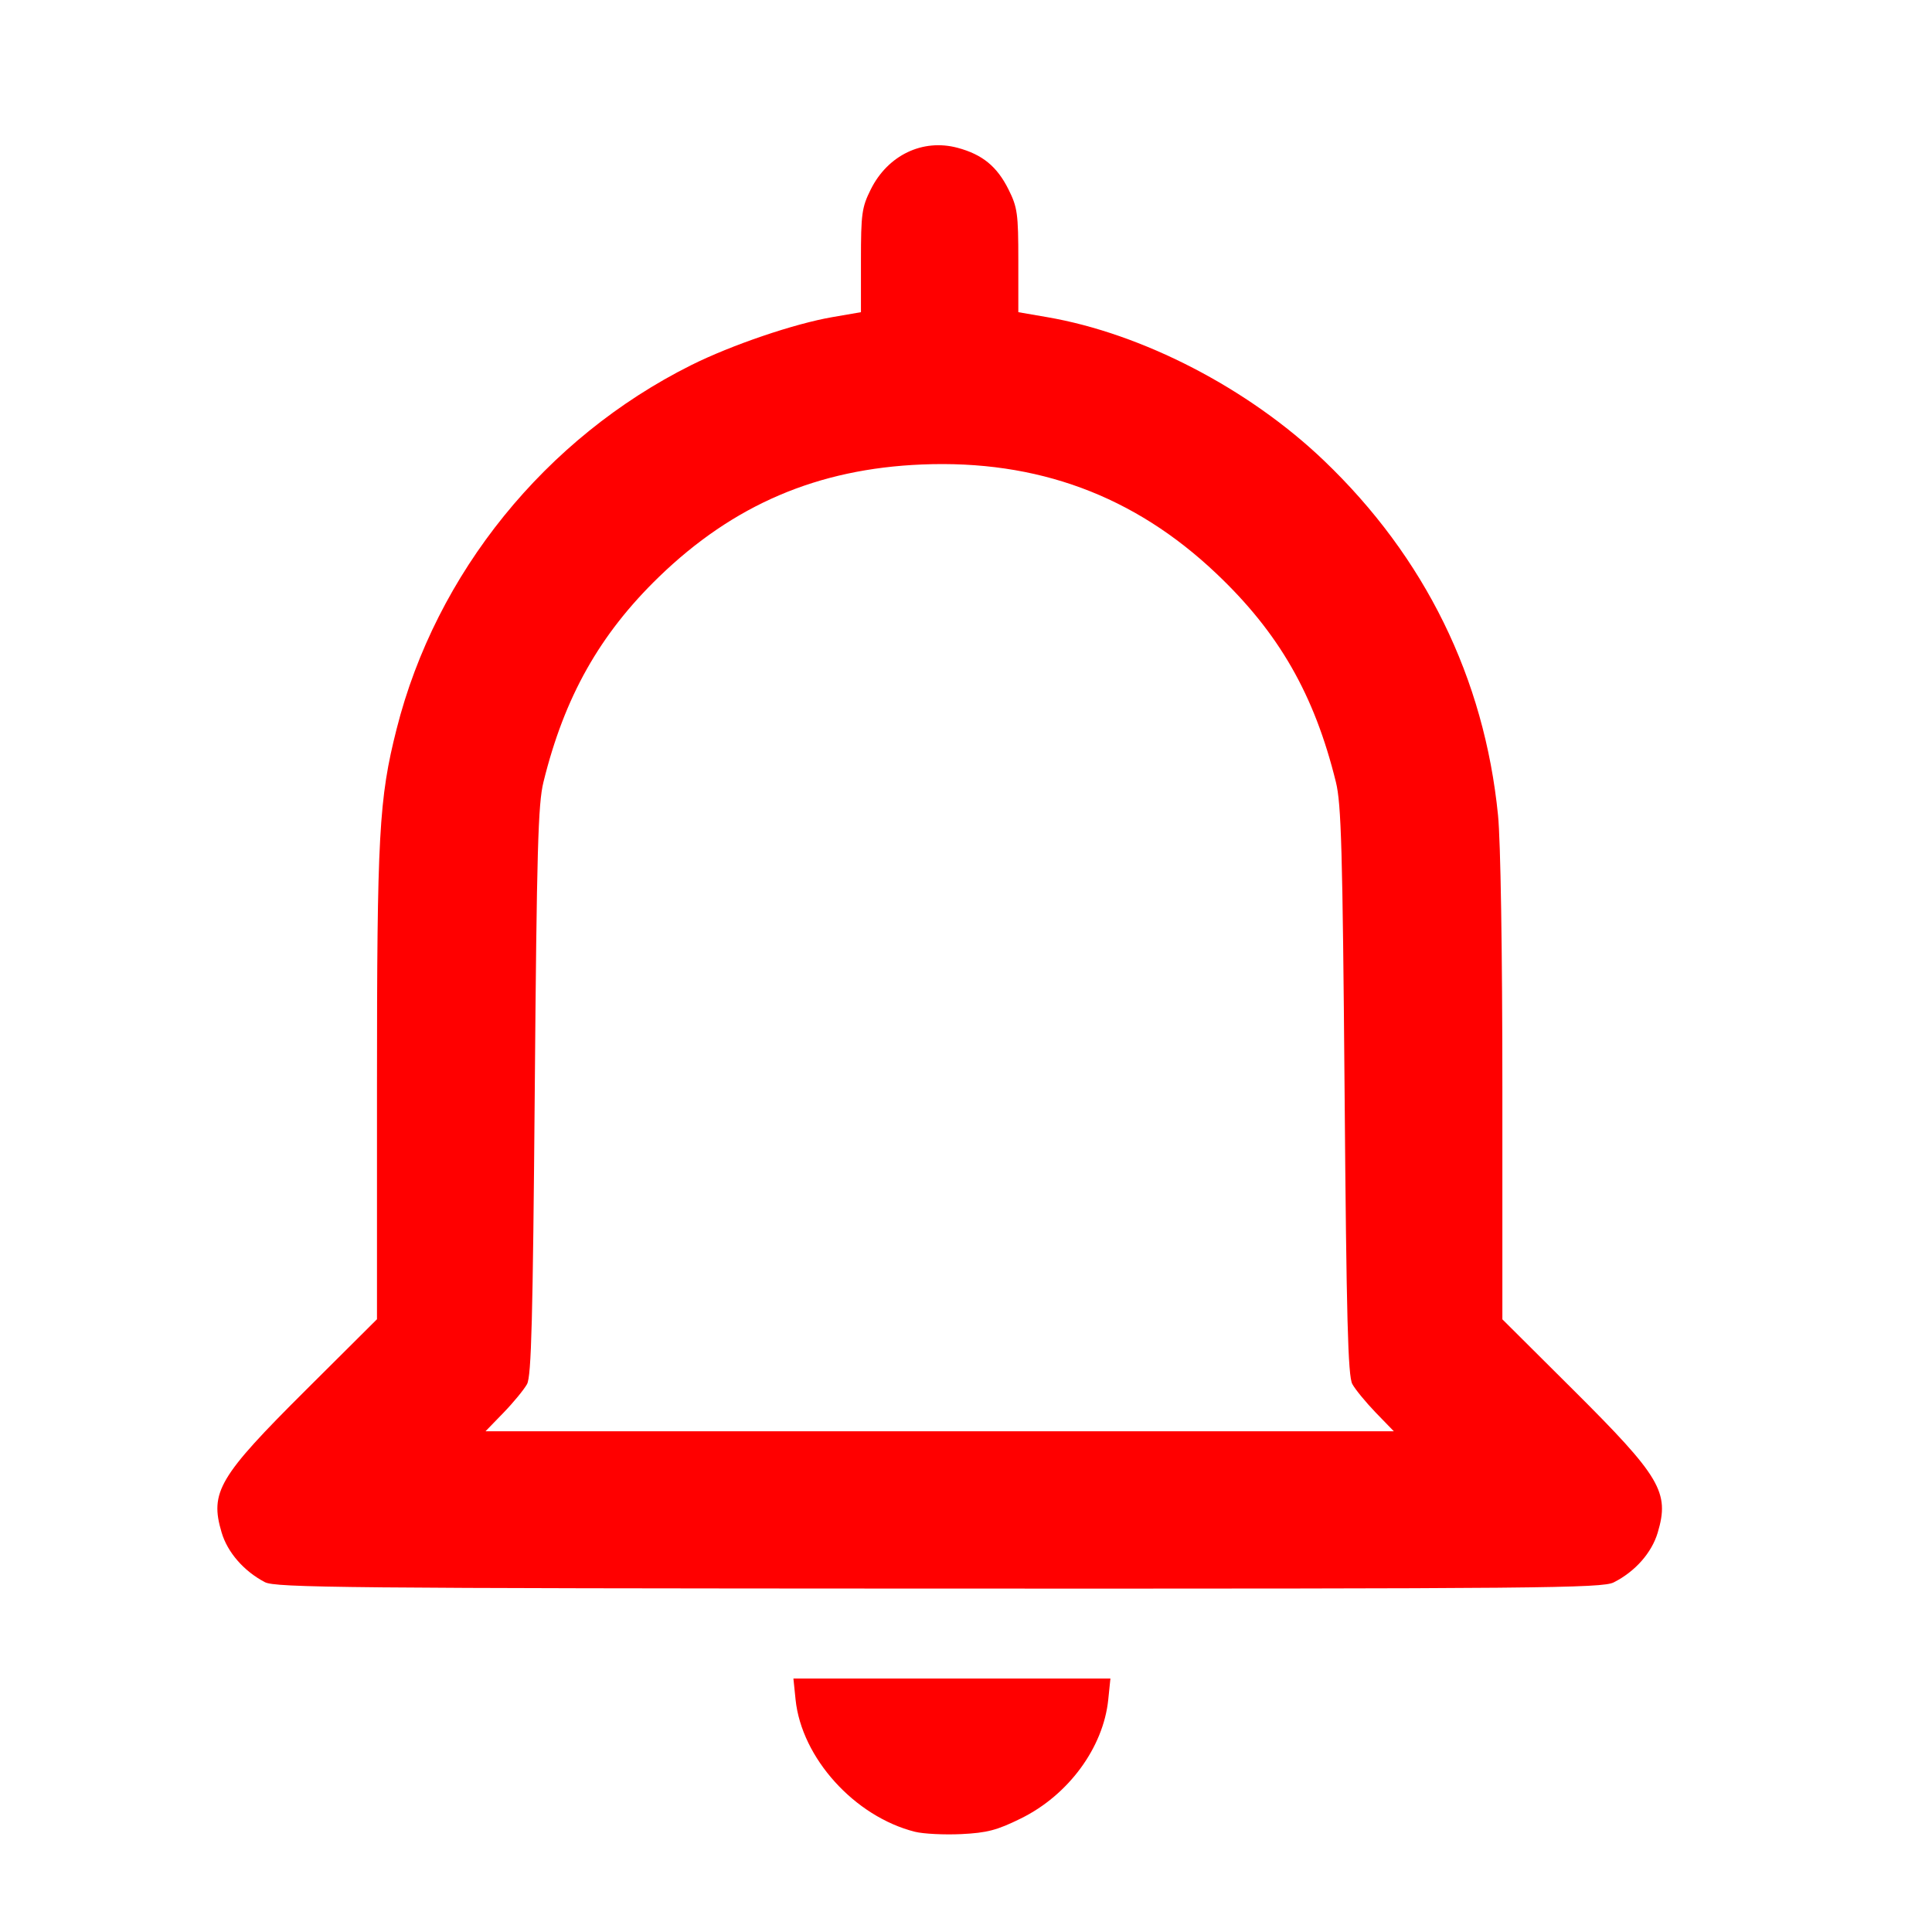 <?xml version="1.0" encoding="UTF-8" standalone="no"?>
<!-- Uploaded to: SVG Repo, www.svgrepo.com, Generator: SVG Repo Mixer Tools -->

<svg
   fill="#000000"
   width="800px"
   height="800px"
   viewBox="0 0 24 24"
   version="1.1"
   id="svg56"
   sodipodi:docname="notification.svg"
   inkscape:version="1.2.2 (b0a8486541, 2022-12-01)"
   xmlns:inkscape="http://www.inkscape.org/namespaces/inkscape"
   xmlns:sodipodi="http://sodipodi.sourceforge.net/DTD/sodipodi-0.dtd"
   xmlns="http://www.w3.org/2000/svg"
   xmlns:svg="http://www.w3.org/2000/svg">
  <defs
     id="defs60" />
  <sodipodi:namedview
     id="namedview58"
     pagecolor="#ffffff"
     bordercolor="#000000"
     borderopacity="0.25"
     inkscape:showpageshadow="2"
     inkscape:pageopacity="0.0"
     inkscape:pagecheckerboard="0"
     inkscape:deskcolor="#d1d1d1"
     showgrid="false"
     inkscape:zoom="0.61375"
     inkscape:cx="401.62933"
     inkscape:cy="400.81466"
     inkscape:window-width="1280"
     inkscape:window-height="662"
     inkscape:window-x="0"
     inkscape:window-y="0"
     inkscape:window-maximized="1"
     inkscape:current-layer="svg56" />
  <path
     style="fill:#ff0000;stroke-width:0.049"
     d="M 3.29,19.654 C 3.029,19.517 2.826,19.284 2.753,19.037 2.604,18.536 2.717,18.345 3.8,17.267 l 0.883,-0.879 v -2.895 c 0,-3.124 0.024,-3.57 0.244,-4.438 C 5.416,7.12 6.776,5.44 8.586,4.536 9.087,4.286 9.869,4.02 10.342,3.939 L 10.695,3.878 V 3.238 c 0,-0.585 0.011,-0.662 0.122,-0.885 0.212,-0.426 0.645,-0.633 1.078,-0.517 0.309,0.083 0.49,0.231 0.633,0.517 0.111,0.223 0.122,0.3 0.122,0.885 v 0.64 l 0.354,0.061 c 1.186,0.203 2.505,0.886 3.442,1.782 1.255,1.2 1.993,2.702 2.163,4.406 0.032,0.32 0.054,1.681 0.054,3.398 v 2.864 l 0.883,0.879 c 1.083,1.078 1.196,1.269 1.047,1.77 -0.075,0.252 -0.281,0.485 -0.547,0.619 -0.142,0.072 -0.911,0.079 -8.383,0.077 C 4.27,19.731 3.422,19.723 3.29,19.654 Z M 17.09,17.548 C 16.967,17.42 16.835,17.26 16.799,17.193 16.745,17.095 16.726,16.391 16.703,13.552 16.678,10.556 16.662,9.985 16.595,9.715 16.327,8.627 15.887,7.86 15.107,7.122 14.088,6.156 12.885,5.711 11.453,5.77 10.157,5.823 9.111,6.27 8.185,7.167 7.449,7.88 7.011,8.658 6.751,9.715 c -0.067,0.27 -0.083,0.842 -0.108,3.837 -0.024,2.84 -0.042,3.543 -0.096,3.642 -0.037,0.067 -0.168,0.227 -0.291,0.354 l -0.225,0.232 h 5.642 5.642 z"
     id="path304" />
  <path
     style="fill:#ff0000;stroke-width:0.049"
     d="M 11.366,22.755 C 10.616,22.566 9.958,21.838 9.883,21.114 l -0.027,-0.263 h 1.969 1.969 l -0.027,0.263 c -0.061,0.595 -0.494,1.184 -1.084,1.475 -0.298,0.147 -0.42,0.179 -0.742,0.195 -0.212,0.01 -0.471,-0.003 -0.575,-0.029 z"
     id="path306" />
</svg>
